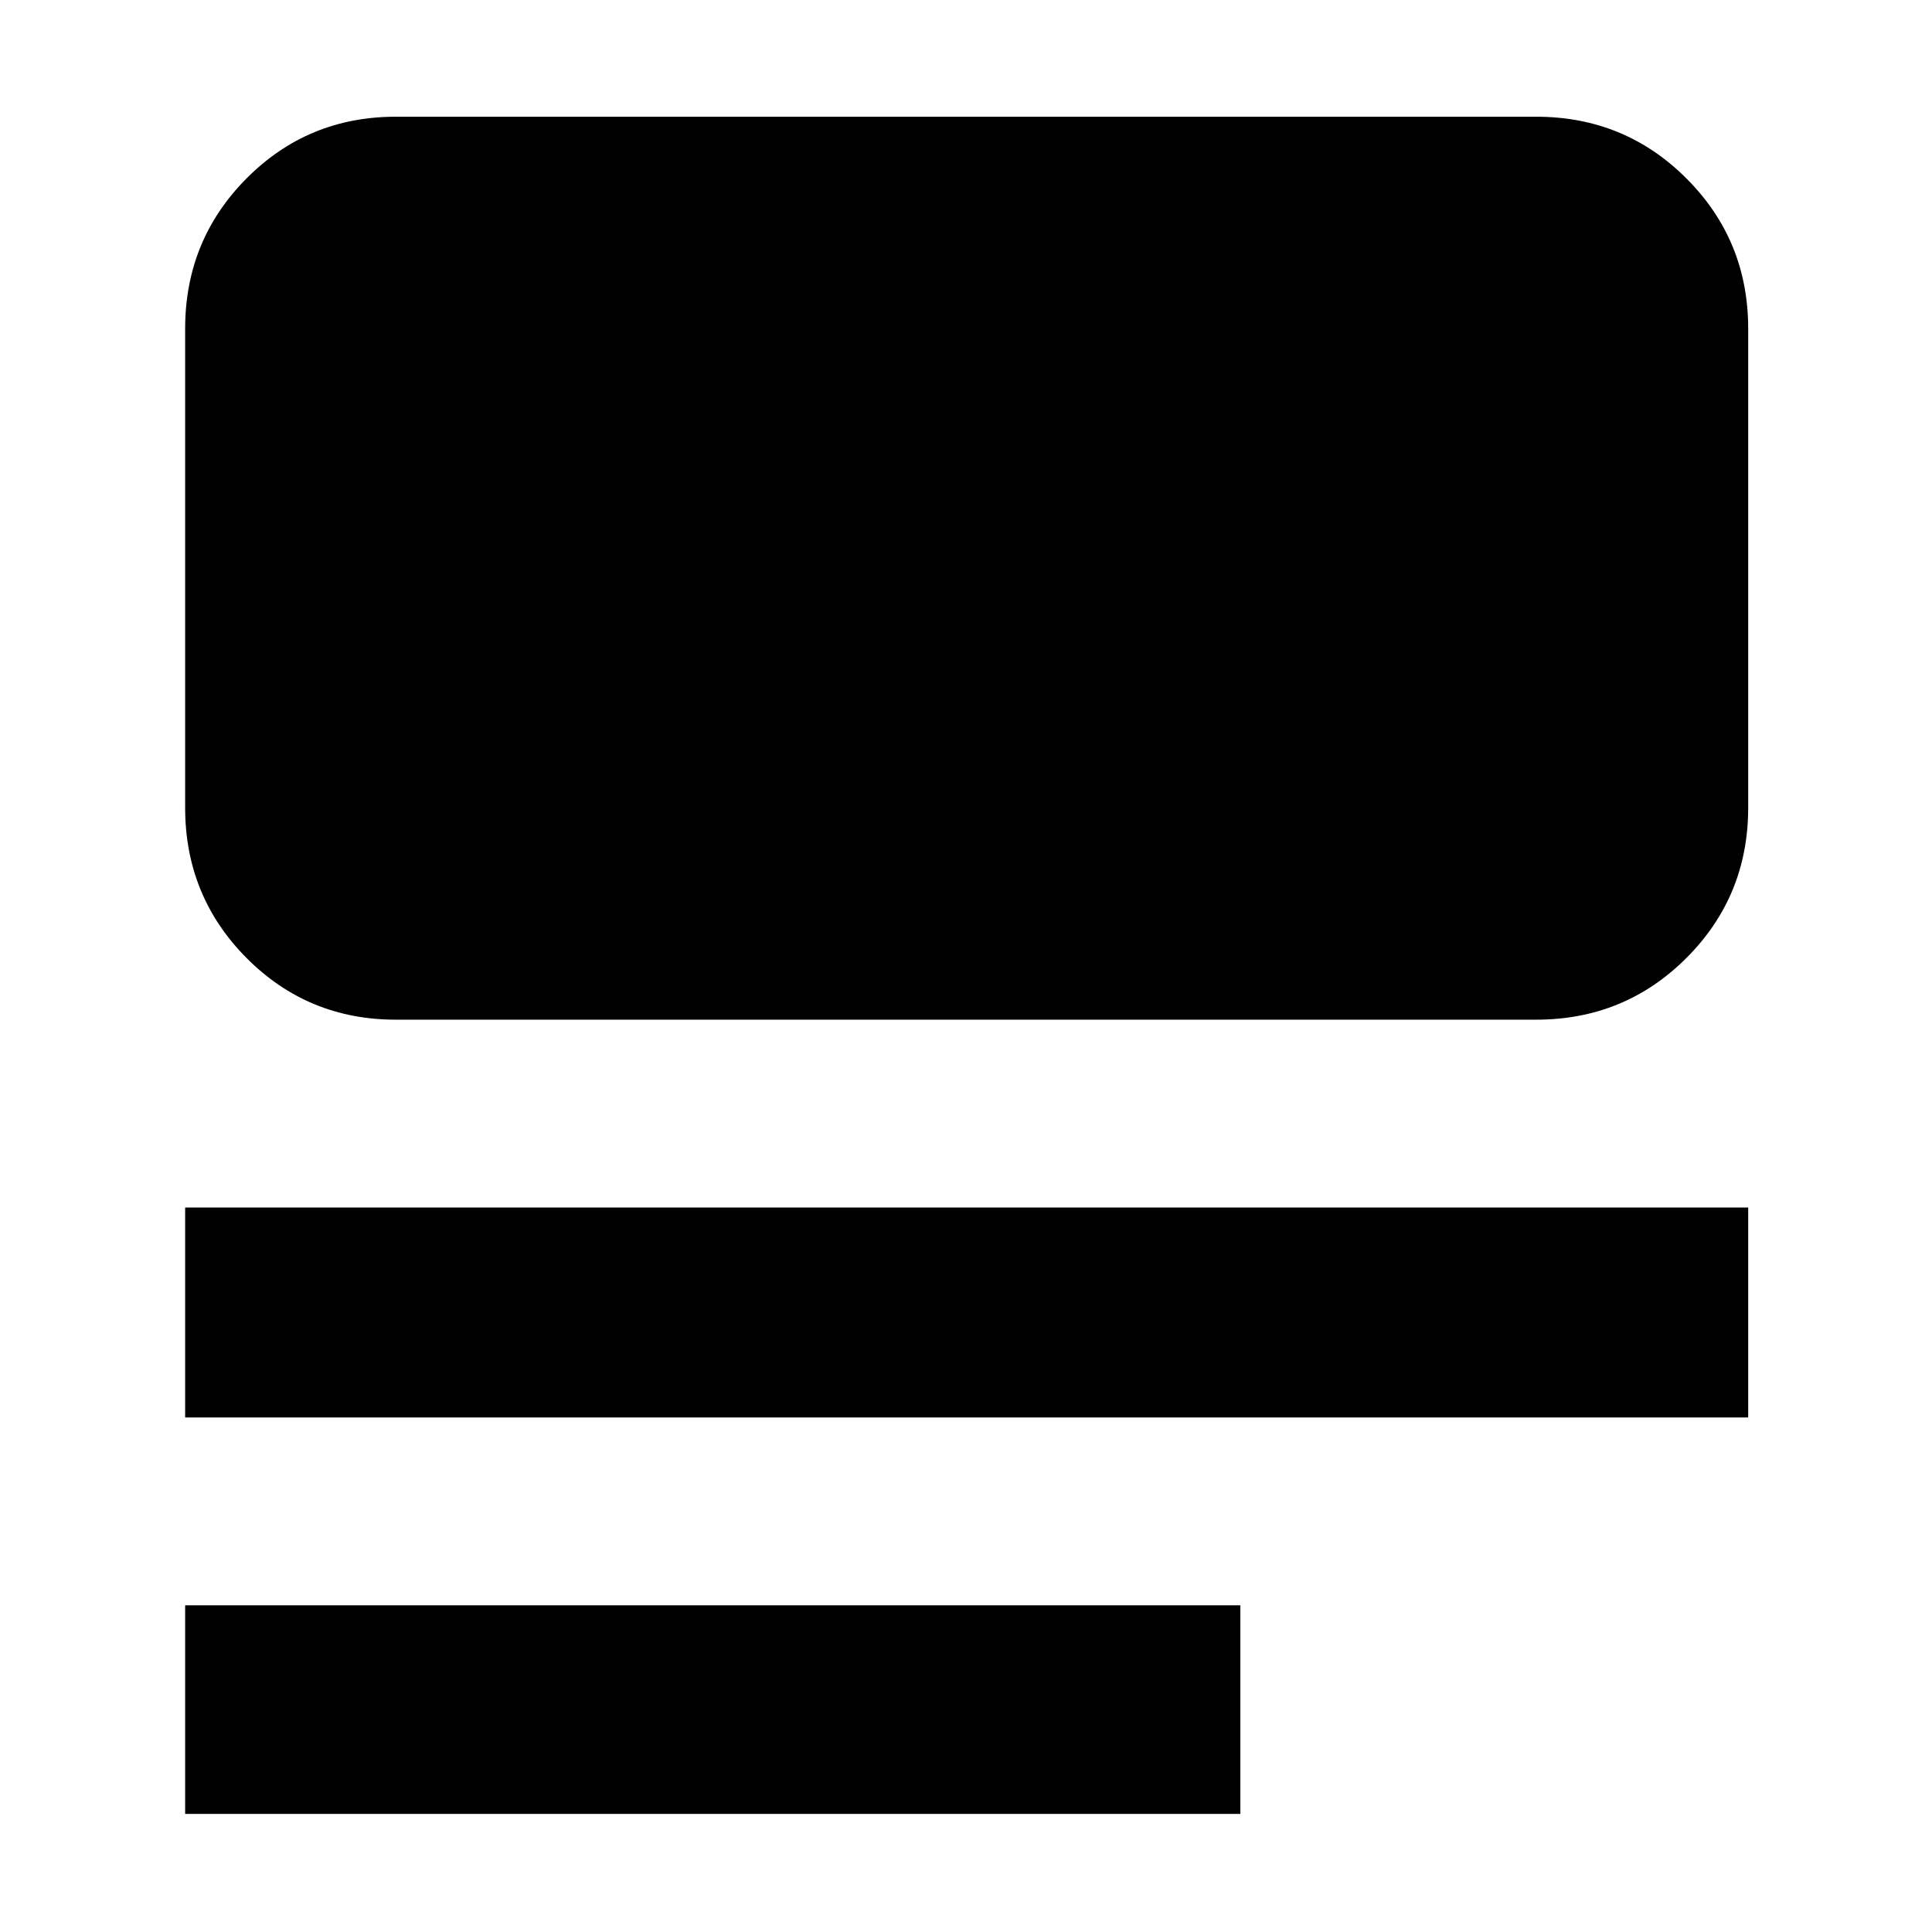 <svg xmlns="http://www.w3.org/2000/svg" height="40" viewBox="0 -960 960 960" width="40"><path d="M92-58.67v-103.66h524.33v103.66H92Zm0-197V-360h776.67v104.33H92Zm104.67-197.66q-43.7 0-74.19-30.68Q92-514.69 92-558.67v-238q0-43.97 30.48-74.65Q152.97-902 196.67-902h566.66q43.98 0 74.66 30.68t30.68 74.65v238q0 43.98-30.68 74.66t-74.66 30.68H196.67Z"/></svg>